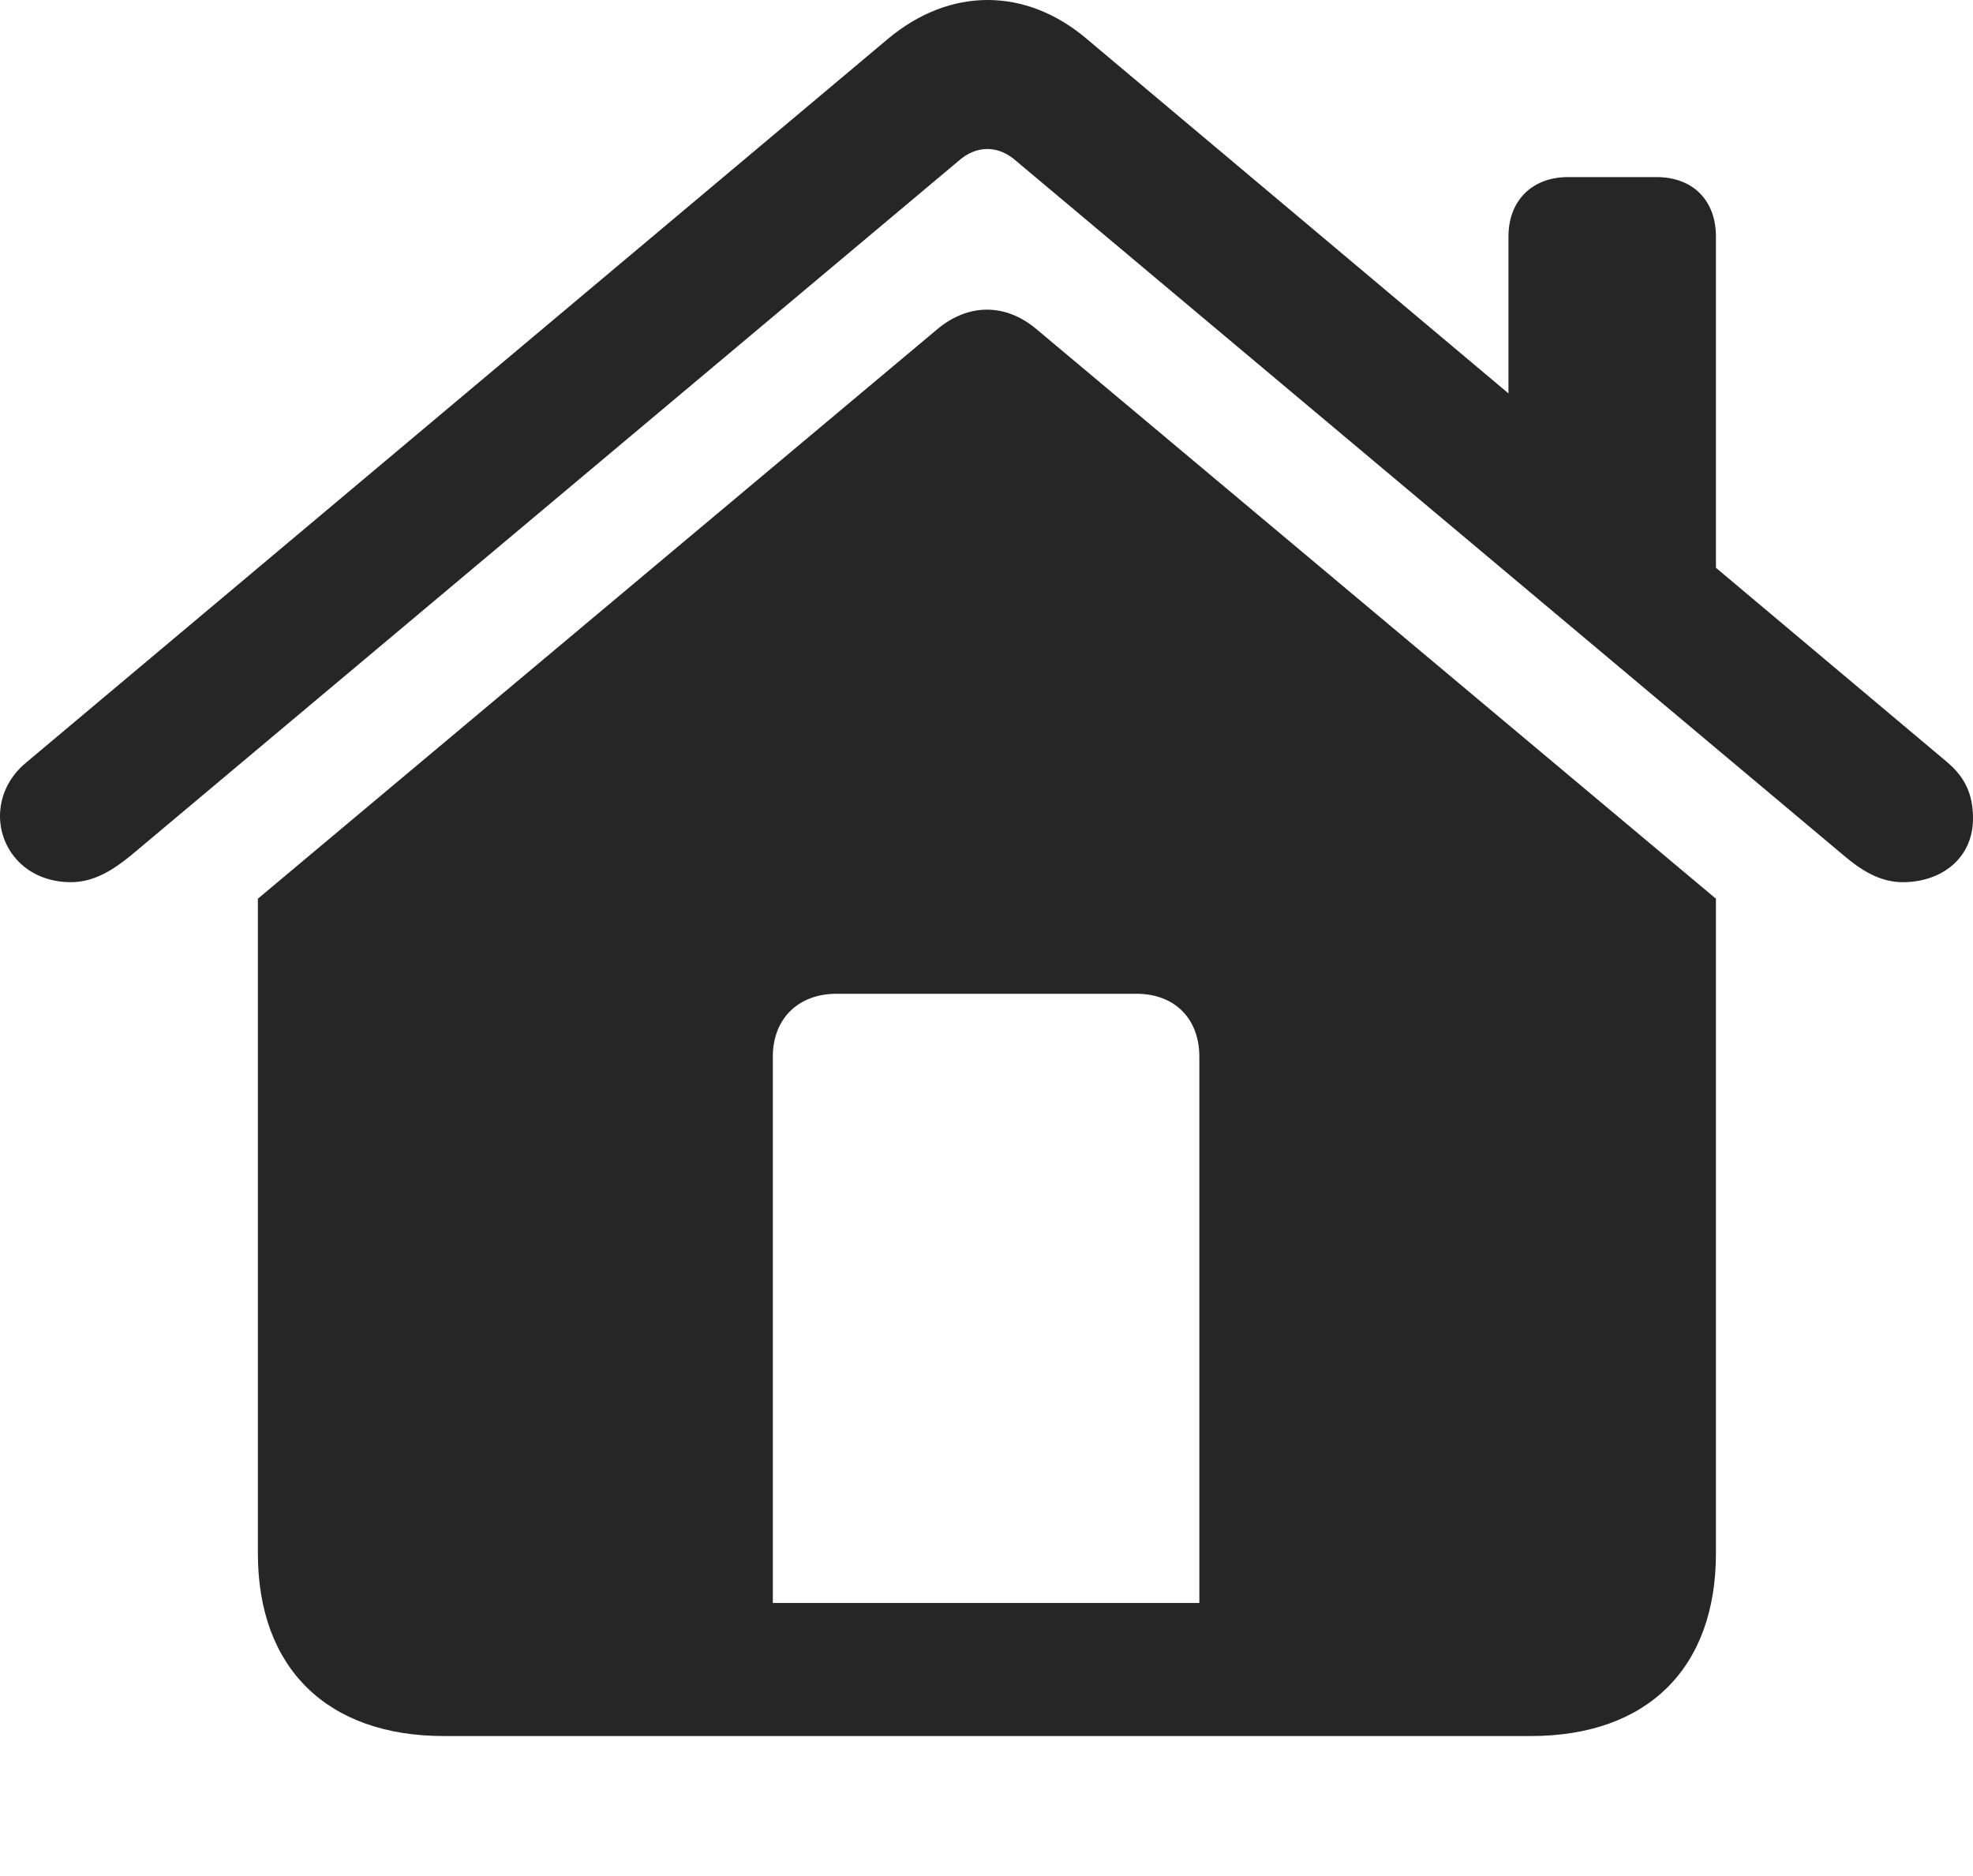 <?xml version="1.0" encoding="UTF-8"?>
<!--Generator: Apple Native CoreSVG 232.5-->
<!DOCTYPE svg
PUBLIC "-//W3C//DTD SVG 1.1//EN"
       "http://www.w3.org/Graphics/SVG/1.1/DTD/svg11.dtd">
<svg version="1.1" xmlns="http://www.w3.org/2000/svg" xmlns:xlink="http://www.w3.org/1999/xlink" width="116.553" height="110.815">
 <g>
  <rect height="110.815" opacity="0" width="116.553" x="0" y="0"/>
  <path d="M70.85 94.69L45.654 94.69L45.654 62.415C45.654 60.169 47.168 58.704 49.414 58.704L67.139 58.704C69.385 58.704 70.85 60.169 70.85 62.415ZM15.234 91.76C15.234 98.547 19.336 102.551 26.221 102.551L90.43 102.551C97.314 102.551 101.367 98.547 101.367 91.76L101.367 53.088L61.23 19.446C59.375 17.883 57.178 17.932 55.371 19.446L15.234 53.088ZM0 48.206C0 50.208 1.562 52.112 4.199 52.112C5.566 52.112 6.689 51.379 7.715 50.549L56.592 9.534C57.666 8.557 58.984 8.557 60.059 9.534L108.936 50.549C109.912 51.379 111.035 52.112 112.402 52.112C114.697 52.112 116.553 50.696 116.553 48.352C116.553 46.887 116.064 45.911 115.039 45.032L64.209 2.307C60.596-0.769 56.103-0.769 52.441 2.307L1.562 45.032C0.488 45.911 0 47.083 0 48.206ZM89.111 26.184L101.367 36.536L101.367 13.977C101.367 11.829 100 10.461 97.852 10.461L92.627 10.461C90.527 10.461 89.111 11.829 89.111 13.977Z" fill="#000000" fill-opacity="0.85"/>
 </g>
</svg>
